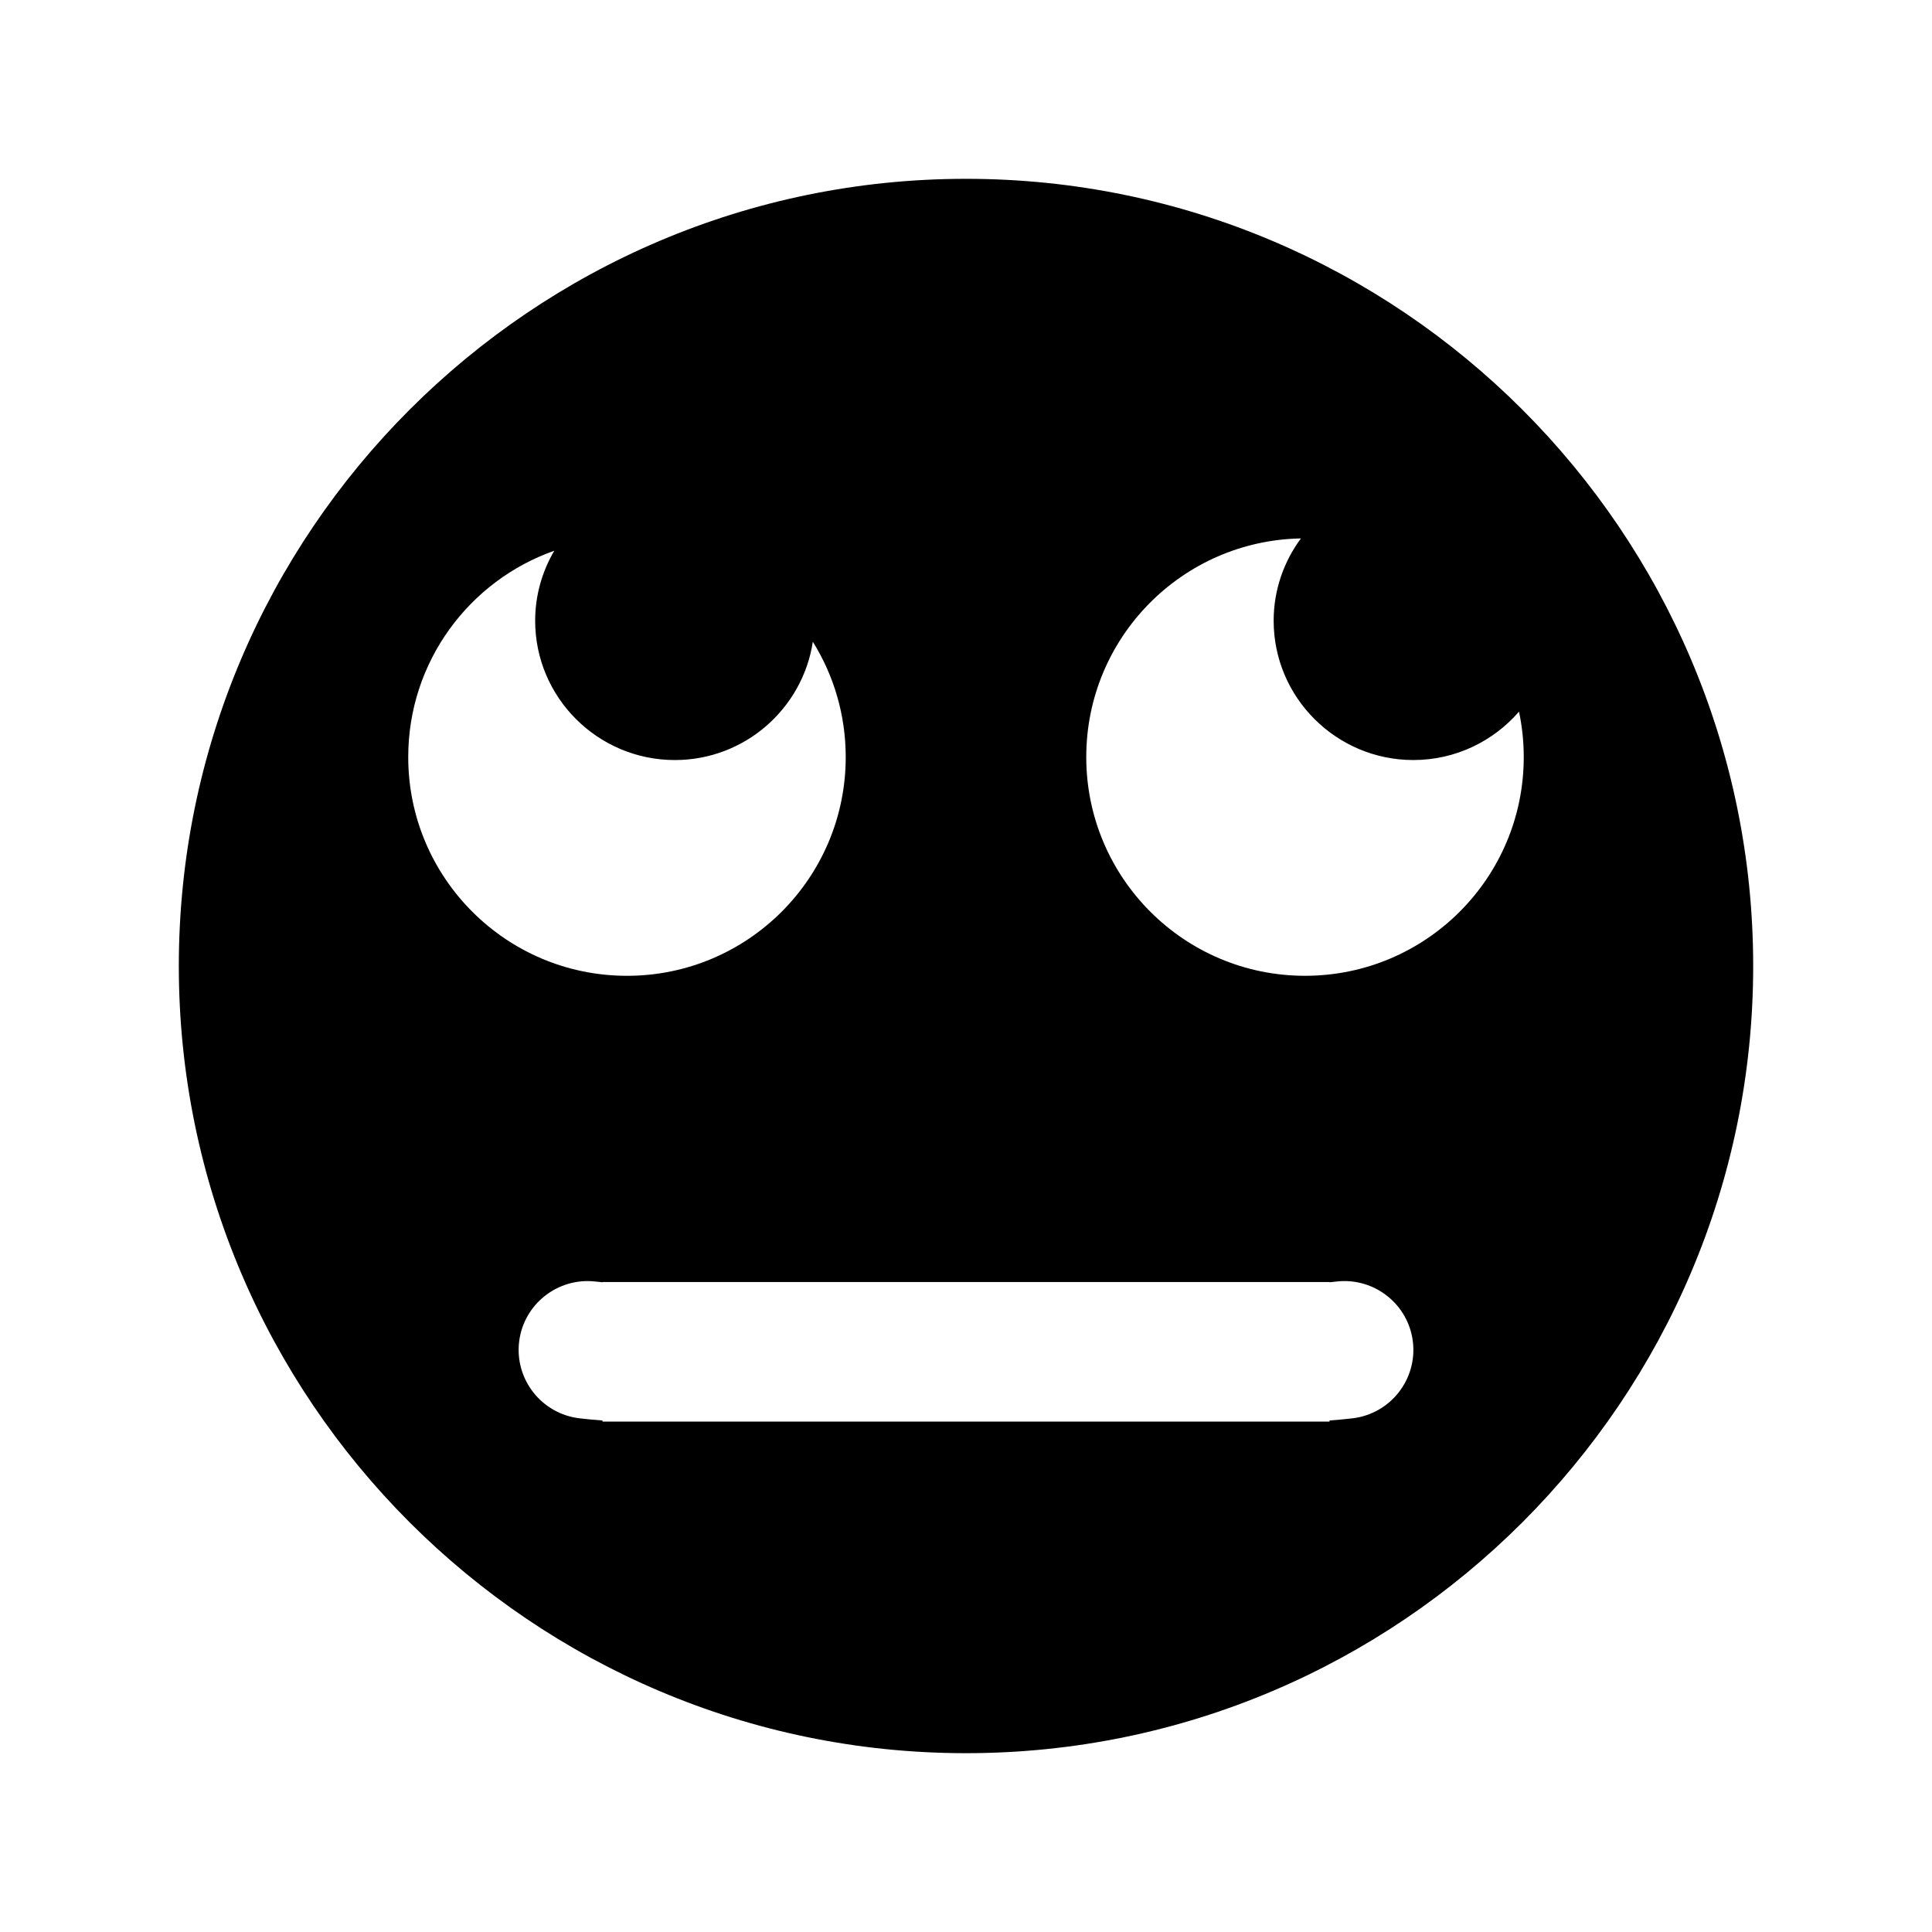 <?xml version="1.0" encoding="utf-8"?>
<!-- Generator: Adobe Illustrator 15.1.0, SVG Export Plug-In . SVG Version: 6.00 Build 0)  -->
<!DOCTYPE svg PUBLIC "-//W3C//DTD SVG 1.1//EN" "http://www.w3.org/Graphics/SVG/1.1/DTD/svg11.dtd">
<svg version="1.1" id="Layer_5" xmlns="http://www.w3.org/2000/svg" xmlns:xlink="http://www.w3.org/1999/xlink" x="0px" y="0px"
	 width="283.46px" height="283.46px" viewBox="0 0 283.46 283.46" enable-background="new 0 0 283.46 283.46" xml:space="preserve">
<g>
	<path fill="none" d="M124.084,111.078c0-6.213-1.769-12.009-4.825-16.922c-1.497,9.809-9.99,17.357-20.241,17.357
		c-11.305,0-20.5-9.168-20.5-20.438c0-3.747,1.034-7.249,2.805-10.271c-12.482,4.397-21.428,16.286-21.428,30.271
		c0,17.722,14.369,32.092,32.094,32.094C109.714,143.169,124.084,128.801,124.084,111.078z"/>
	<path fill="none" d="M196.08,188.027c-0.338,0.041-0.676,0.07-1.014,0.104v-0.032H88.399v0.032
		c-0.339-0.034-0.678-0.063-1.018-0.104c-5.527-0.645-10.557,3.307-11.217,8.837c-0.655,5.543,3.306,10.564,8.852,11.229
		c1.128,0.132,2.256,0.236,3.383,0.32v0.164h106.667v-0.164c1.127-0.086,2.254-0.187,3.38-0.32
		c5.546-0.665,9.507-5.684,8.851-11.229C206.638,191.333,201.607,187.38,196.08,188.027z"/>
	<path fill="none" d="M222.867,104.41c-3.763,4.34-9.31,7.101-15.498,7.101c-11.306,0-20.5-9.168-20.5-20.437
		c0-4.521,1.498-8.689,4-12.078c-17.447,0.321-31.494,14.555-31.494,32.079v0.001c0,0,0,0,0,0.001
		c0.002,17.721,14.371,32.09,32.096,32.09s32.095-14.371,32.093-32.093C223.563,108.788,223.32,106.559,222.867,104.41z"/>
	<path d="M141.731,26.236c-63.685,0-115.495,51.812-115.495,115.494c0,63.684,51.812,115.494,115.495,115.494
		c63.683,0,115.494-51.813,115.494-115.494C257.225,78.046,205.416,26.236,141.731,26.236z M59.895,111.075
		c0-13.985,8.946-25.874,21.428-30.271c-1.771,3.022-2.805,6.524-2.805,10.271c0,11.27,9.195,20.438,20.5,20.438
		c10.251,0,18.744-7.548,20.241-17.357c3.056,4.913,4.825,10.709,4.825,16.922c0,17.723-14.37,32.091-32.095,32.091
		C74.264,143.167,59.895,128.797,59.895,111.075z M198.446,208.093c-1.126,0.134-2.253,0.234-3.38,0.32v0.164H88.399v-0.164
		c-1.127-0.084-2.255-0.188-3.383-0.32c-5.546-0.665-9.507-5.687-8.852-11.229c0.66-5.53,5.69-9.481,11.217-8.837
		c0.34,0.04,0.679,0.069,1.018,0.104v-0.032h106.667v0.032c0.338-0.033,0.676-0.063,1.014-0.104
		c5.527-0.646,10.559,3.307,11.217,8.837C207.953,202.41,203.992,207.428,198.446,208.093z M191.47,143.167
		c-17.725,0-32.094-14.37-32.096-32.09c0-0.001,0-0.001,0-0.001v-0.001c0-17.524,14.047-31.758,31.494-32.079
		c-2.502,3.389-4,7.557-4,12.078c0,11.269,9.194,20.437,20.5,20.437c6.188,0,11.735-2.761,15.498-7.101
		c0.453,2.149,0.696,4.378,0.696,6.664C223.565,128.797,209.195,143.167,191.47,143.167z"/>
</g>
</svg>
